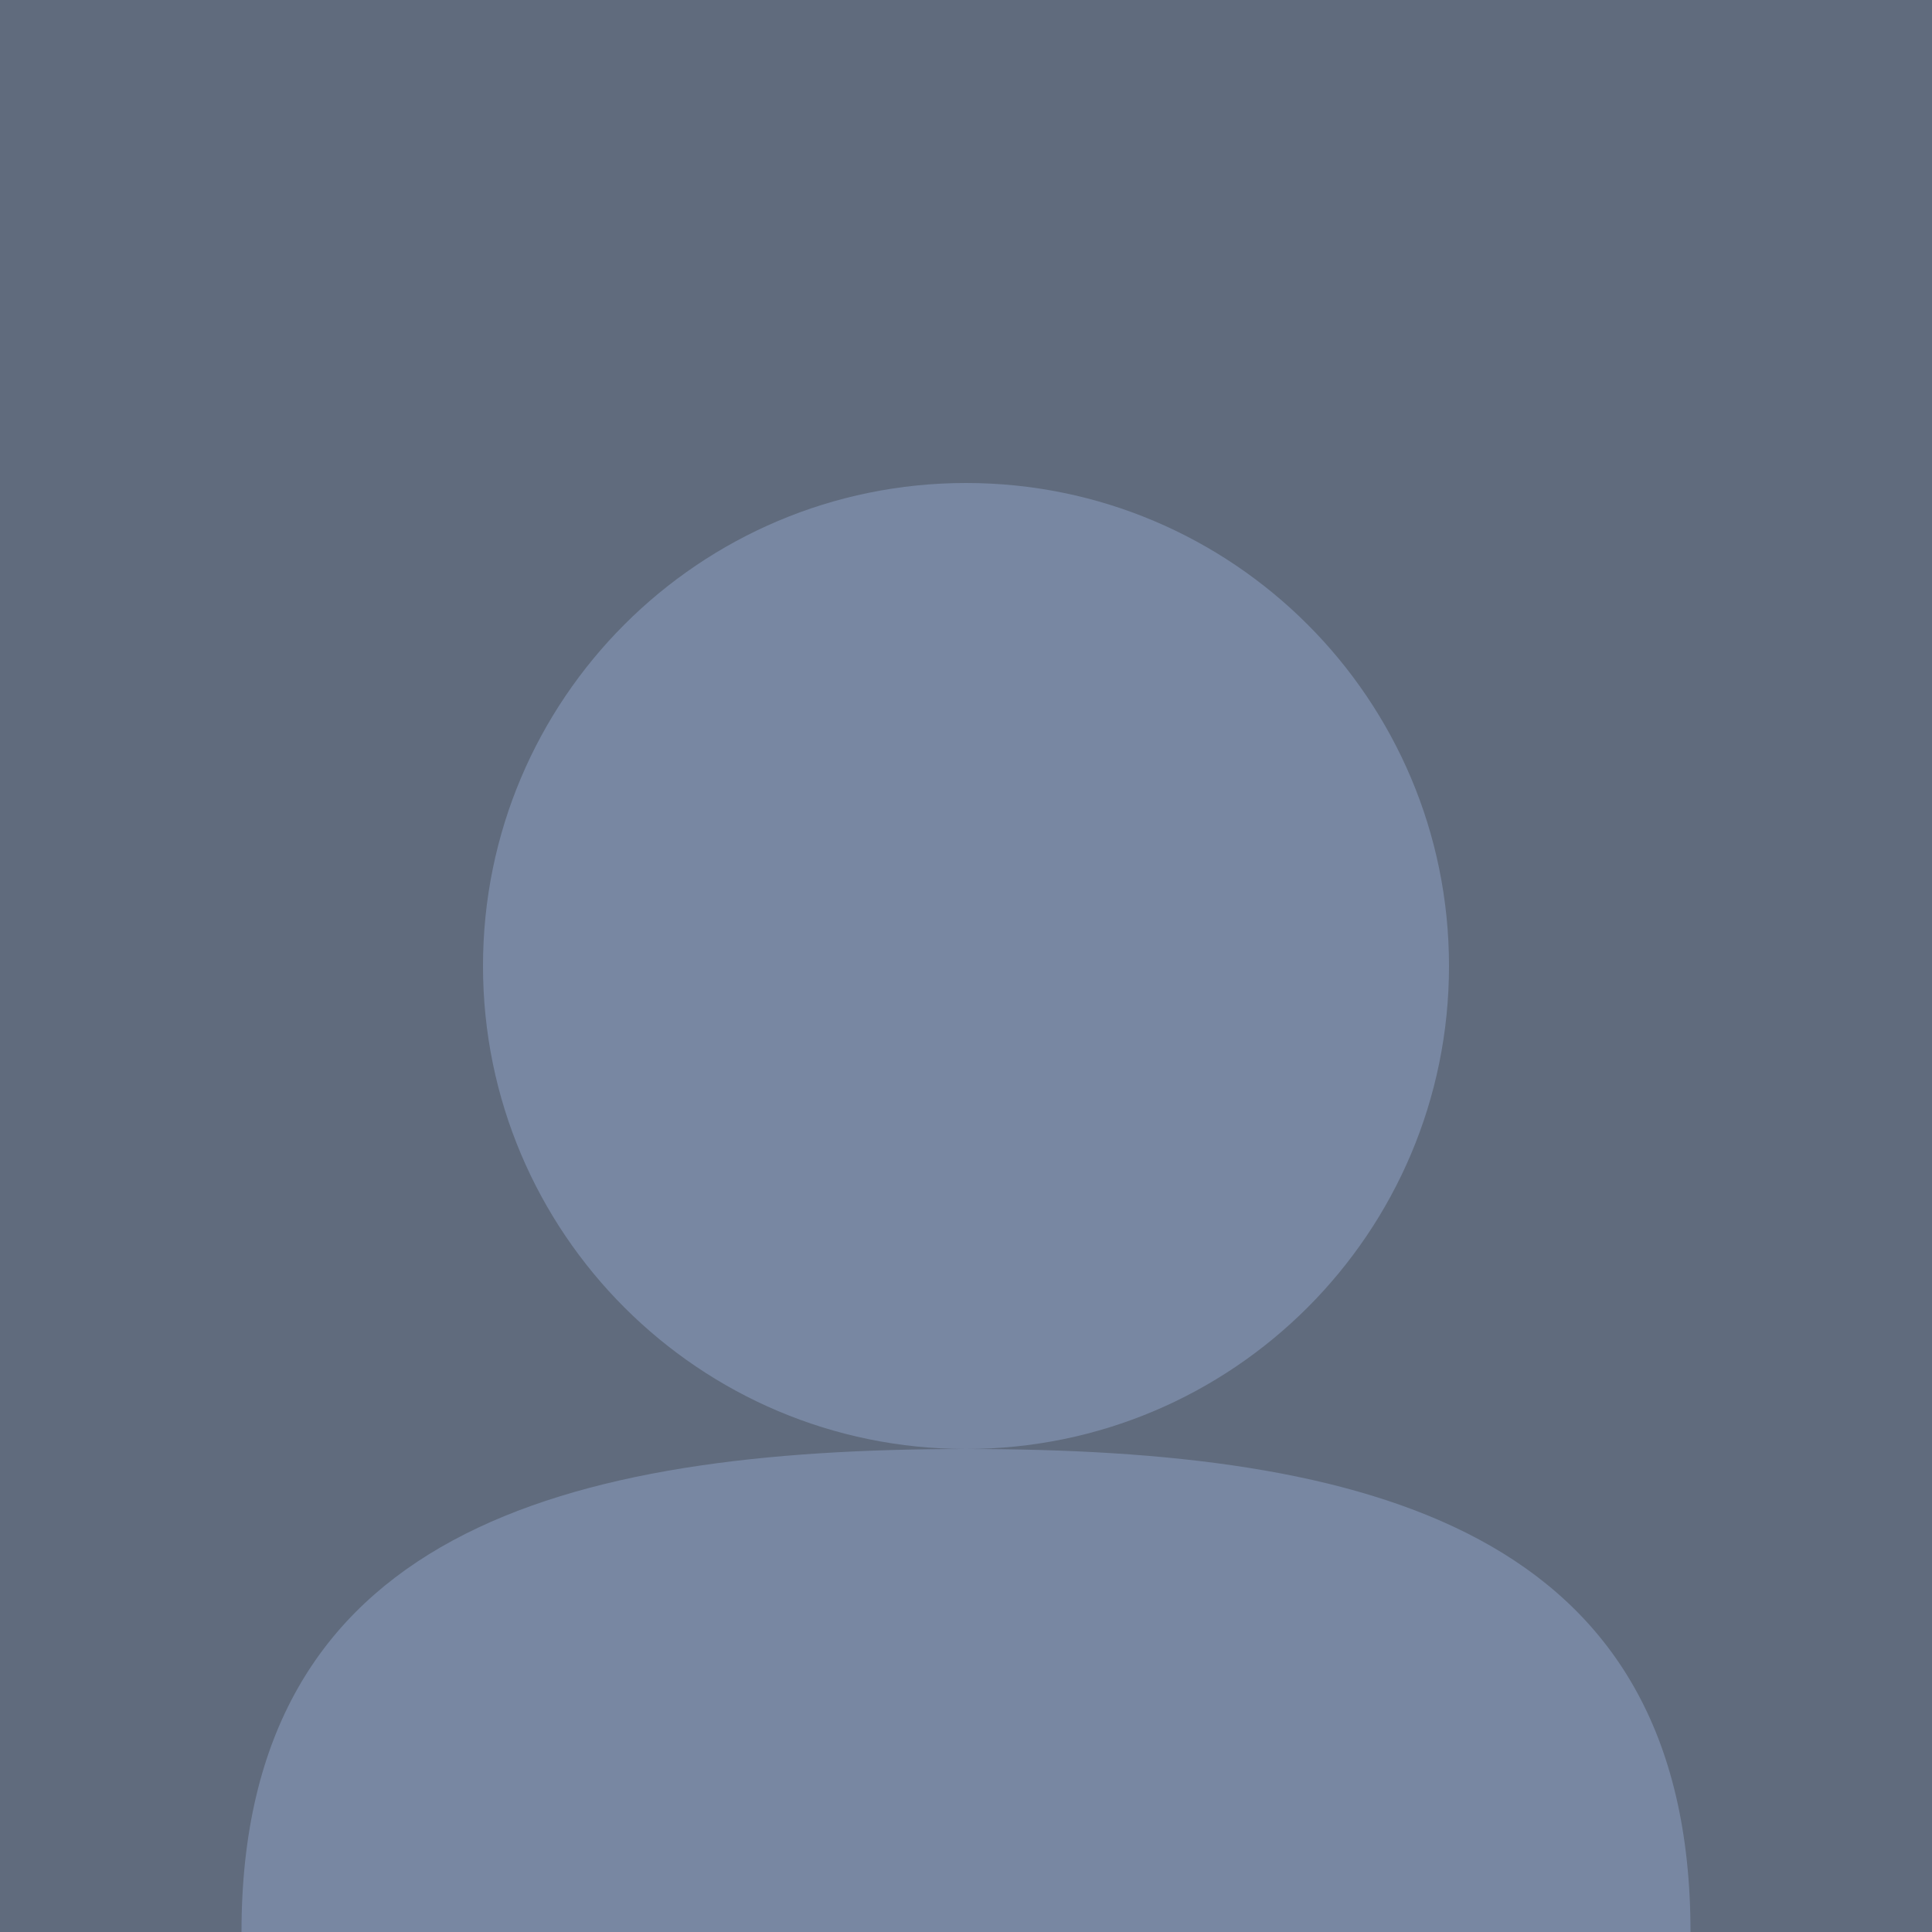 <svg width="192" height="192" viewBox="0 0 192 192" fill="none" xmlns="http://www.w3.org/2000/svg">
<g clip-path="url(#clip0)">
<rect width="192" height="192" fill="#606B7D"/>
<path fill-rule="evenodd" clip-rule="evenodd" d="M24 216V192C24 152.235 56 144 96 144C136 144 168 152 168 192V216" fill="#7887A2"/>
<path fill-rule="evenodd" clip-rule="evenodd" d="M96 144C122.51 144 144 122.51 144 96C144 69.49 122.51 48 96 48C69.49 48 48 69.49 48 96C48 122.51 69.49 144 96 144Z" fill="#7887A2"/>
</g>
<defs>
<clipPath id="clip0">
<rect width="192" height="192" fill="white"/>
</clipPath>
</defs>
</svg>
